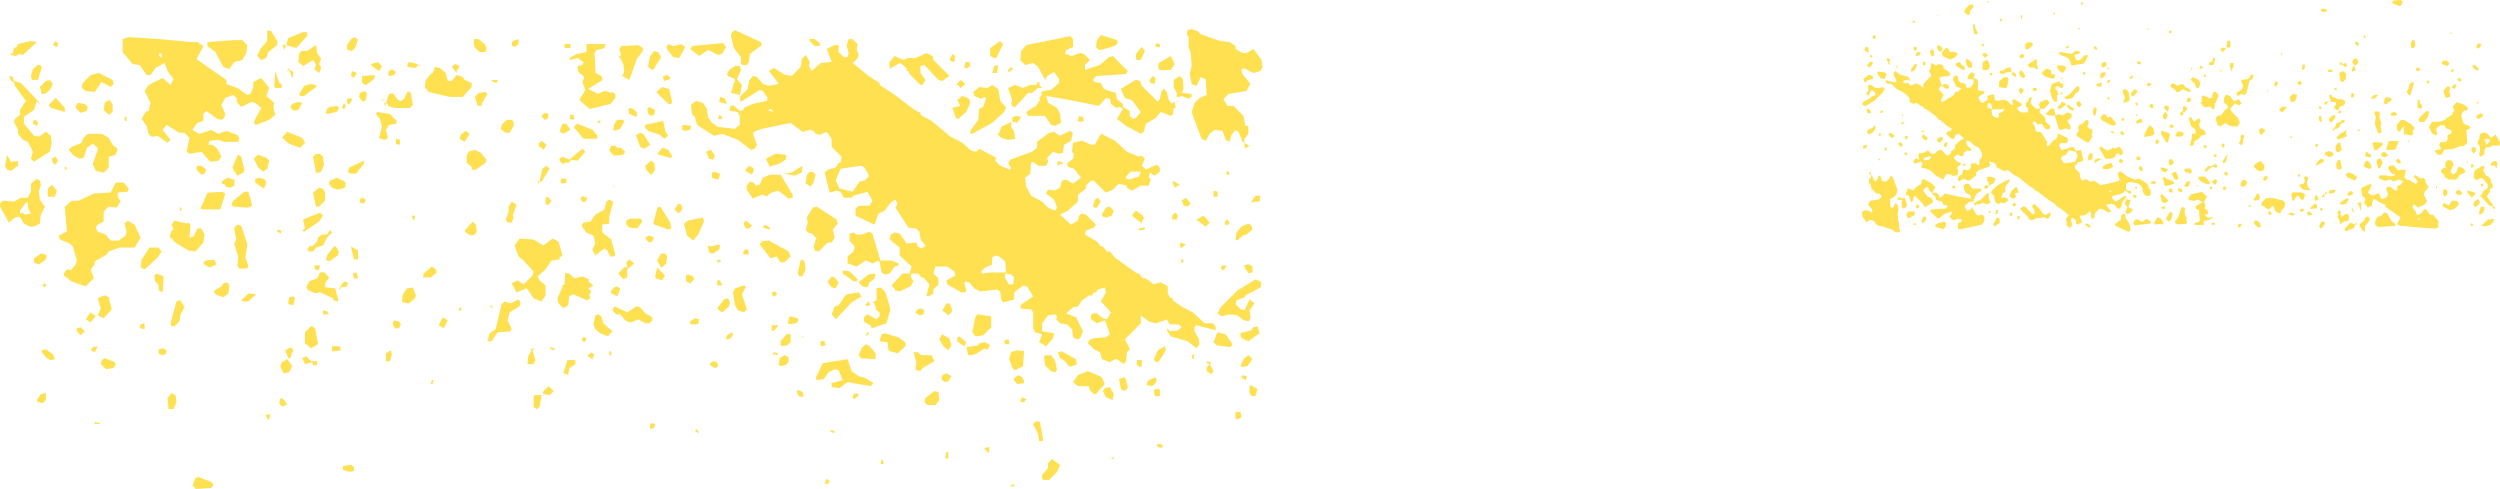 <svg xmlns="http://www.w3.org/2000/svg" viewBox="0 0 787.85 154.05"><defs><style>.cls-1{fill:#fee050;}</style></defs><title>box-decor-2-1</title><g id="Layer_2" data-name="Layer 2"><g id="Layer_1-2" data-name="Layer 1"><path class="cls-1" d="M589.63,54.32v.79l.32.16.63,1.59.48.32.63-.79.32-1.11.63.32.48,1.43,1.27.16.79-.64.64-1.11.64.32,1.43,3.81L598,60l-.48,1.43-.79.79-1.11.48.16,2.54.79.32.63-1.43.79.32.32,1.59L598,67.35l.16,2.22.32.64V72l.32.48-.16.64-.64.16-1-.32-.48-.48-1.75-.64-1.43-.48L592,71.16l-1-.64V70l-1.11-.64h-.64L588.2,70l-1.27-1.75-.16-1.11.32-.64,1.11-.32,1.59.79.32-.32-.16-.64-1.27-1.59.64-1.11,2.86-.48.79-.79L592.33,61h-1l-1.59-1.59-.32-1.59H589V56.55l.64-.79v-.64l-.79-.48.48-.32ZM593.91,28l-.48,1-2.7,2.7-2.86,1.75-1-.48.16-.79,2.38-1.27.16-.32L590.9,30l.16-.64-.79-.79-.64-.16-.79,1.75-.79-.64.79-1.11-.16-1.27.32-.48.79.16,1,.79,1.27.16,1.27-.32.48.32Zm-5.56,17.63.16.16-.64,1h-.79l.16-1H588Zm1.91-20.81-1.75.48-.32.48-.64.16-.32-1.11L589,23.51l1.11.48.16.32Zm-1.59-8.26-1.11-.64.32-1.11h.64l.32.48v1Zm1.59,3-.48,1.11-.79.64-.64-.64.79-1.11.79-.16Zm-.64,16-.64.16-.64-.32v-1l.64-.16.64,1Zm1.11,4,.32.16-.16,1.11-.79,1-1.11.48-.48-.32-.16-.64,1-.79.64-.16Zm-1.27-22.24.63.32-.16.48-.64-.16v-.32Zm1.59-6.19v1.11h-.79l-.16-.79.48-.32Zm2.86,13.82-1.27-.32L591.53,23l.32-.48,2.22.32.48.48-.48,1.27ZM592.8,42.09l-.16.64-.32.16-.32-.48.32-.48.16.16ZM592,50h.48v.64l-.48-.32Zm1.11-15.25.32.48-.32.32h-.64l.32-.64Zm1.43,11.75v1l-.64-.16v-.79Zm15.72-25.89.79-.48,1.27.48.32,1.11,1,.48,1,1-.16.48-.64.32-2.07.16-.64.48.79,2.22,1.27-.48,1,.64v.64l-.32.32h-.64l-1-.79-.64-.16-.64,1.11,1.59,1.75-.79,1.43.16.79,1.11-.32.32-.48h.32l.32-.48h.48l1.11-.79.64-1,.79-.16,1.11-1-1.59-.64-1.11-2.22.48-1.11.48-.16.64.32.16,1.27.79.79,1.11.16.63.64-.16.48.32.32,1.11-.16,1-1.27V25.1L620,24.78l.16-.79,1.11-1.27,1.11.64-.48,1.27,1.11.32.32.64v2.54l.32.48,1.75.16-.16.64-1.91,1.27,1,1.59.64.16,1.43-1.11V30.18l1.75-.48.32.48.16,1.27.48.32,2.7-.32,1,.48.79,1,.64.16.16-.32-.32-1.11.16-.32h.64L637,32.56l.16.64-1.43.79.16.64,1.11.79h1.91l.32-1.11-.79-.79v-1l.79-.79v-.64l.79-.48.32.16-.48,1.75,1,1.11h.32l.48.64h1.11l.16-.48-.48-.79.48-.79,1.75-.79.64.16.64.79-1.75,1.91H643l-.32,1.11,1.91,1.75v1.27l1.59,1.27-.16.79-.63.32-.79-.16-1.11-1.59-1.59.16-.16-.64-.64-.32-.64.48.79,1,.16,1.27.48.48,1.27.16,2.07,3.18-.32.64.32.64.64-.32L647,44.32l1-.48.63-1.75,3,1.43v1.11l-.48.48h-1.75l-.48.79.79,1.43,2.22-.64.32-.32h1.27l.48,1,.64.16,1.11-.32.79,3.18-.48.48-1.27.32-.48.79H654l-.16,1,1.59,1.59v1.27l.79,1.11,1.11-.48.64.16.32.48.64.16,1.11-.32,1.91,1.43,4.61-1,1.27-.48.16-.32-.64-1.75.32-.64.64-.16,2.06,1.59,2.54,1,1.27-.32,2.7,1.75.32,1.27.48.48.16,1.43-.79.64-1.11-.32-.64-1-.16-1.27-.48-.79-1.11-.79-2.7-.32L670,58V59.4l.32.64,1.27.16v.64l-.48.32-1.11-1-.64.16v.32l-1.43.64-2.22.48-.16.48.79,1.11.48.16,3-1.91.16.79-1.27,1.27L668.57,65l-.64.79-.64-.16-1-1.11-1-.32-1.59.32,1.59,2.06-.79.48-1.75-1.11-1.11-.16-1.43,1.43-.16,1.27-.64.64L658.88,68l.16-.64-.48-.79-1.43,1.27-1.75.16.79,2.06-1.27.64h-.64V69.57l-.79-.79h-.64l-.16.64.32,1.27-.32,1H652l-.79-.79.16-1-.32-.64.16-.64.79-.79-2.54-2.06-1.75-1.11v-.32l-2.22-1.43-3.34-2.54-1-.48v-.32l-1.75-1-3-2.54-1.91-1-1.43-1.27-.79-.16-.48.48-2.7-1.43.16-.48-.79-.79L627,50.83l-.16.32.48.64-.32.64-3.49,1.27-.79.64v1l-1.91,1.43-.79.16-1-.64-1.59.79-.48-.32.32-1.27,1.11-.64.16-1.27.64-.16,1,.32,1-1-.16-.64.32-.64h1.27l.79.64.32-.16.16-1.75.79-.64-.16-1.43-.79-1.43-1.75-1-1-1-1.11-.48-.32.48.48,1.27,1.27,1-.32.64-1.11-.16L619,48l-.32,1.11-.64.16-1.11-.64-1.27,1L616.79,51l1,.32.16.48-1,.79-.16.64.32.48-.16,1.43-1.43.32-1.43-.64h-.64l-1,1.75-2.22-1.11-1.91-1.75-1.91-.79-.48.16-.48-.48.48-1.11-.64-.64-1.75.79-.48-.48v-.64l.79-.64.79.48.16-.64-.32-.48.32-1h1.27l1.43-.79.79.48v.32l1.27.32,1-1,1.11-.48,1.91,1.91h.48l.79-.79v-.48l1.27-1V45.74l1.59-1.43,1.27-.64-1.75-1.59-1.11.64-.16.79-.48.32-.63-.16-1.59-1.59.32-.48,1.27-.48.16-.64-1.91-1.11-.64-.79h-.32l-.64-.79h-.48l-.79-1-1.27-1-2.22-1.59h-.32l-.64-.79h-.48l-1.27-1-1.11.32-1.11-.64V31.13l-.32-.64-.48-.16V30l-1.59-1.11-1.59-.79L596,26.37h-1.27l-.48-.48v-.64l3,.79.32-.32V25.1L596.93,24l-.16-1,.48-.64,1.43,1.11,2.7.79.64,1-.16.32-.32-.48-1.27.16-.64.48.48.48h1.43L602,27l1.75-.64,1.11.32,1.27,1V26.37l2.54-2.54-.79-1.59.48-.48.16-1.43.32-.48,1.11.79ZM595,19.85h.16l-.63-1.11.16-.16.16-.32.79.48v.64l-.48.48.48.16v.32l-.63-.16Zm2.22,23-1.11.64-1-1.11.64-.64,1.27,1Zm.48-22.24.32.16-.16.64-.32-.16.16-.32Zm2.7,41.77v.64l.48,1v1.11l-1,.64-.48-.48-.16-1.59.32-.64L598,62.9v-.48l.48-.32,1.11.48.32-.16Zm-.79-16.52-.64.48-.79-1,.48-.48.63.16.16.48Zm.16-6.67-.79-.32.79-.64.16.64Zm-.32-3.18h.32l-.16.64-.32-.32Zm1.59,13-1.11-.64.79-.48.32.79Zm-1,12.55h.48l-.32.16ZM601.22,43l-.16.64-.48.32-.32-.48.16-.64h.64Zm.16,16.36L603,60l.79-1,1.59-1,.32-1.27.48-.32,2.38,1.27L610,58.93l-1,1.59.48.32.64-.16.79.64.16.79.64.16L612.82,61l4.76,1,3.65.64-.32-1.11-1.43-.79-.48-1-.16-1.43,1-.48.64.16,1,1.43h2.7l.32.64-1.59,1-.64,1,.16.32-.48.48.16.32-.32.32-1.27.16-1.27,1.11v.64l.79,1.11,1.11-.64.32-.64,1.11,2.06.79.64,1.27-.32.79.79-.16,1.43-.79,1-4.77,1-2.22.48-.48-.48V70.36l1.11-.48.16-.64-1.11-.32-1.27.48-.64-.16-1-1,.79-.79v-.79l-2.38.79-1.43,1.27-.64.16-2.38-2.38.32-.48,4.77-.32.48-.64-.32-.32-1-.16-.48-1-1.91-.64-.16-1-1-.79v-.48l-1.11-.64V59.4l-.48-.48-.48.16-.79,1,1.43,1.91,1.11.32.64,1.43-2.38,1.43L606.3,65l-.32-.79-2.54-2.54-.32.32-.32,1.43-.32.32-.48-.48-.32-1.27-.48-.64-.48.32-.16-1,.32-.16.16-1Zm-.79,2.22h0Zm2.86,5.56-.16.64-1.91,1.11-.64-1.27.64-1h1.91V67Zm.48-46.86.16.32-.64,1.43-1.11.64-.16-.64,1-1.59.48-.32ZM602.81,6.51l.64.16.16.48H603l-.32-.32Zm1.11,9.37h-.79V14.77h.79l.16.79Zm0,54.64-.32.48-.48-.16v-.48h.48Zm1-53.21-1.11.48-.16-.64.64-.79,1,.16-.16.64Zm-.16,47.81-.48.64-.48-.32.16-1,.64.16.16.32Zm1.75-23.67-1,.16V41.3l1-.16Zm.48,27v.79l-1,1.11-.48-.64.64-1.43h.64Zm-1-26.21,1.59,1.27-.64.79-1.11-.79-.16-.48.32-.48Zm.16-22.87.64.32v.79H606v-1Zm1.43,30-1.11.32-.32.79h1.59l.79-.79V49.4l-.64-.16Zm.79-33.51.48-.32.48.32.32,1.59-1,.32-.48-1.59Zm4.45,54,.48.48-.16,1.11-.64.79L610,71.48,609.8,71l.48-.48,2.22-.64ZM610.43,4.77h.48l-.48.32Zm.16,9.37,1.11.48.48,1-.32.48-.79.16-.64-1.11.16-.64Zm1.75,29.54-.64,1.11-.64.16-.64-.64.32-.79.79-.32.64.16Zm1.27-28.59.64.64.16.64h1.75l.79.64-.79,1.11-1.59.64-2.22-1-.48-1.11,1.43-1.59ZM613.77,45l-.32,1.11-.48.32-.48-.64.64-1h.32Zm2.38,13.66-.16.79-.63-.16-.16-.64.64-.16Zm1.43-39.07.79,1,.64.32.32,1-.64.16-2.22-1.27-.16-.79.79-.32Zm1.91,31.93-.16.79-1-.32.79-.32Zm2.38-49.72v.48l-1,1.11v.79l-.64.64-1.27-1,.48-1.11,1.27-1.27h1Zm-.48,19.54h-1l-.64-.79-.32-1.59.32-.32.64.16,1,1,.16,1.43Zm.32-13.66h.64l.16,1.11.79,1.59-.48.48-.64-.16-.48-2.7Zm4.77,53.21.32.48-.16.64.63,1.91-1.11.48-1.27-.48-1.11.48h-1l-.32.48-.32-.16.16-.32-.48-.48h.64l1-.79h.64l2.06-2.22ZM625.36,14l-.32.64-.64-.32.32-.48H625Zm-.64,2.86,1.11-.16.64.79-.79.64-.64-.32-.32-.64Zm1.75,2.22.64,1.59-.32,1.11-1,.32-1.11-.16.16-2.38,1.27-.64Zm.16,39.55v.48l-.48.32-1-.16.64-1,.64.16ZM629,56.55l-.32.16-.32,1-1.59.79v-.79l-.48-.79-.16-1.11,1.11-.16,1.11.32ZM626.48.32l.48.16-.64.32V.48Zm0,32.24-.16,1.11.48.48,1,.16v-.79l-.63-1Zm1,34-.64.64-.32-.32.64-.48ZM627.11,23h.63l.16.48-.32.32-.48-.16ZM630,34.47h-2.38l.16,1.75,1,.79.64.16.48-.32V35.74l1.11-.48.64-.64-.16-.32Zm3.34,22.08V57L632,58.77l-.16,1.75-.64.32-.48,1.43.32.16.48-.32,1.11.48.16.64-1,.79-1.27-.16-.79.48-1-.64-.32-1.91-1-1.11.32-.64,1.91-1.75L633,56.55Zm-3.81,12.07.64.32v1.27l-1.59,1.11-.48-.48,1.11-2.22ZM629,66.23h.79l-.32,1.11-.64.16.16-1Zm4-41.3-.48,2.38-.32.48L630,27.48V25.73l1.27-1.27,1.27-.16.32.48Zm.64-3.65.32,1.27-1.91.32-.16.32-1,.16-.79-.48.48-.79.32.32,1.59-1,.79-.16ZM630.45,5.72l.64.79-.79.16V5.88Zm5.08,53.21.64,1.75-1.27.32.48,1-.79.64-1.11-.48-.16-.64.64-1.43,1.27-1.11ZM634.26,67l-.16,1h-.64l-.16-.64.48-.32Zm1.11-42.89-.32.16-1.11-1,.32-.64,1.11.79Zm-.64,41-.64-.64.79-.64.32.48h.32l-.48.64Zm1.91,3.18-.48,1-.48-.32.16-1,.48.16Zm-.32-40.19.48-.48,1,.79-.64,1.11h-.48l-.48-1.11Zm1.59-10.64-.16.64-.64.32-.79-.48.48-.79.48-.16.48.32Zm-.16,7.15L636.64,24l-.32-1.11.48-.79.79.64.64,1.11-.32.64Zm6.83,43.2,1.59-1V68l-.79,1-1.43-.64-.64.32H642l-1.75.79-1-.48-.16-.64-2.54-2.54,1.11-.79.63.16,2.22,2.38.64-.16V66.23l-.79-1.11.48-.79h.32L643,66.08l.16.48h.32V67l.79.64ZM637,4.77l.32.16-.16,1h-.32v-1Zm3.65,9.05-.16.64L639,15.57l-.64-.16-.16-1.27.63-.79h1.27ZM642,19.06l-.16,1.11.48,1.59h-.64l-.64-.48H639.5l-.48-1,1.91-1.11.32-.48.64.16Zm0,9.05-.32.48-.64.16-.48-.32.16-.64.63-.16.48.32Zm4.29-6,.16,1.27,1.27.16-.32,1.11-.48.16-2.22-.64-1.11-.79v-.64l1.27-1.11,1.11.32Zm1.59,14.3,1-.48,1.11.48,1.43-1,1.43.48V37l-1,.79-.16.79.79,1v1.11l-.64.16-.48-.32h-.79l-1.27.48-.48-.32-1.27-4.29h-1.75l-1.11-.48v-.32l.64-.16.79-1.11.79-.16.48.32.32,1.59Zm2.38-9.53-.16.64-.48.32L648.24,27l-.48.48v.64l.48.32.32,1.11.32.16-.64.32v1.91l-.64.16-.79-.79-.79-2.7.64-2.22,2.38-.79.16.48,1,.48ZM647.12,4h.48l-.16.79-.32-.48Zm4,17.31-.48,1.11L650,23l-.64-.32-1-1.11v-1l2.38.16.16.32Zm0,11.59-1.59,1.27-1.11.16.16-.79.79-.64.32-.79.79.16Zm4.29-16.68v.64l-1.75.48.64,1.59.64.16,1-.48.79-1.11,1.11-.16.16.32L656.81,20l-4,.64-.64-1.91-1.11-.79L650,17.63l-1.27-.79.48-.48,3.65.64,1.27-1Zm-5.56,12.87.16.32-.48.48-.32-.64h.32Zm.16-4.61-.32.48h-.32l.32-.48ZM649.51,50l.64,1.11.48.32L654,51l.79-1.91-.64-1.27L652,47.33l-1.11,1.59-.79.16-.64.64ZM653,31l-1.91.32-.48-.64,1.59-1,2.54-2.7.64.79-.48,1.27-.64.16-1,1.43Zm-1-16.52-.16.64-.64.16-.16-.32.64-.64Zm1.59,20.33-1.11-.16-1.27-1.27.16-.32h.48l1.75,1.27ZM656,33l-.64.79-.48-.16-.64-.79.48-1,.64.16.48.64Zm1.75,6.83.79.79.63.16.32.48-.32,1.11.16.79-1,1.59-.64.16-3.18-2.06-.16-.64.79-1L654.91,40l.48-.79H656l1.43-1.43.64.16.16.64-.32,1.11Zm-2.86-31,.64.16v.32l-.64-.16ZM656.5.79l-.32.79-.48-.32.16-.48Zm.64,21.92v.79h-.64l-.16-.64.48-.16Zm1.75,48.92h-.79l-1-.79.16-.32h.79l.79.79Zm.64-23-.16,1.27-.32.48-.64.16-.48-.48.32-1.27.48-.64.48.32Zm.64-12.07-.48-.32-.16-1.27.48-1.11h.48l.32.48-.48,2.07ZM660,14.61l.64.16.32.79-.32.16-.64-.32-.16-.64Zm-.16,9.53h.48l-.48.16Zm3.34,26-1.43.16L660,51.46l.16-1.11,1.11-.48,1.59.32Zm-.79-23.83-.32,1.11-1.27-.32-.16-.32.32-.48,1.11-.16ZM664,47.49l1.27-.48.48-.48.63.32,1.59-.64,1,1.43v.64l-.48.64-.64-.16-.32-.48-.64.16-.48,1.11-1.11.48h-1.75l-1.91-3.18v-.48l.64-.16,1.43,1.11Zm-.48-24.62v.64l-1,1.11h-.64V23.35l.48-.48.79-.16Zm0,13.18.64,1,1-.32,1.75,2.22-.32.48-1.11.16-3.18-1.75L661.9,37l1-1Zm.32-16.36-.16,1.11-.79.48-.63-.32v-.79l.48-.48.79-.16Zm-1.27,33.36.16-.64,1-.64,1.59-.48.63,1.27-1.59.79-1.43-.16Zm2.38-27.8V26H663.8l.79-1Zm-1-4,.79.16-.16.32L664,21.6Zm.79,9.37.16.64-.64.16-.16-.48.32-.32Zm.63,29.54-.63-.16v.32l.63.16Zm-.16-18.9,1.11.32-.32.48-.79-.48Zm4.61,26.37v1.11l1.11,1.43.48,1.91-.16.64-.48.32-4.13-1.91-.16-.48,1.91-1.43.16-1.27.32-.48h.64Zm-2.06-16.84.32-.79,1.11.64-.64.79-.64-.32Zm1.59-8.42-.32.32-1-.79.48-.48H669l.32.64Zm.16-4.76-.32.48h-.48l-.16-.79h.79Zm-.48-5.4.64-1.27-.79-2.38.48-.48,1,.32.48.79.32,2.06-.32.64-1.43.48ZM670.79,65v.32l1.11.48.16.32-.32.64-1,.64H670l-.16-.64.63-1.43-.79-1,.32-1.59,1.43.32-.48,1.59Zm1.43-41.14-.16.64-.79.48-.16-.32.32-.64.48-.16Zm1.43,4.92-1.11,1.43-.64.16-.32-.64.16-.64,1.11-1,.48.32Zm-1.43,32.56,1.11.32-.16.79-.64-.16-.32-.48Zm2.86,8.58,1.43-1L677.94,70l-.32.48L672.7,71l-.48-.64.64-1.11.63-.16ZM673.65,32.4v.79h-.48l-.32-.79Zm-.79,26.53h.63l-.16.64-.48-.32Zm.79-22.55-.48.16-.16-.32.64-.16Zm1.43,2.38-.48-.16-1.11.32-.32-.16.16-.64,1-.64.64.16.16.79Zm-1.59,10.48,1,.32v.79l-.48.16-.79-.32.16-.79ZM674.76,20l-.48.32-.64-.16-.16-.64.48-.32.79.48Zm.64,33.67-.79.32-.64-1,.32-.64.64.16.32.79Zm3.34-11.28-.48.32-2.38.48-.16-.64,1-2.07.79-1,1,.79.48,1.75ZM676.67,8.89l.48.32-.16.32-.48-.48Zm1.27,17.47v.32l-.79.48-.64-.16.16-.79h1.11Zm.32,7.78-.79-.32-.16-.48.64-.64.63.32v1Zm1,23V58l-1.43-.16.16-.64,1-.16Zm2.54,13.18-.32.48-.79-.32-1.27.32-.64-.48,1-1.75,1,.16,1,1.27Zm-1.27-25.89-.64,1-.48-.16-.16-.64.32-.64H680l.16.32Zm2.7,8.89-.79,1-1-.32-.64-1.11.48-.16,1.59.48ZM681,61.31h.48l1.91,1.91-1,.79-1.11-.32-.48-2.06Zm2.86-18.9-.64,2.38-.48.16-1.59-2.54-.16-1,.48-.16,2.22.79Zm-1.59,23.35-.64.16-.48-.32v-.32l1-.32.16.48ZM685.09,58l-2.86.64L681.91,57l-.48-.79.63-.48.64.64,1.91.64.48.48Zm-2.54-22.71.63,1.11-.63,1.11h-.64l-.32-.48.16-1.11.48-.48Zm1-1.43-.32,1.43L681.91,34l.48-.79,1,.32Zm1.11,33.51-.32,1.59-.64.79-.63-.16-.48-.79,1.27-2.06.64.32ZM684,10.48l-.48-.16.16-.64.64-.16v.79ZM684.13,50l.79.79.16.64-1,.79-.48-.32-.16-1.11.32-.48Zm.32,10.8-1-.48.16-.79.48-.16.48.32.16.79ZM685.09,40l-.64.32-.79-.32.32-.64.48-.16.48.48Zm2.54-13.5.63.32.79,1h.63l.64.64-.32.64-2.06-1-1.43,1-.64-.16-.79-1L684,27.32v-.48l.48-.48h.64l1.11.64,1.11-.48Zm-1.11,29.86-.64.32-.48-.16-1.11-1.75,1-.64.64.32.64,1.75Zm2.86,12.39-.48.32.32,1-.32.48-2.7.16-.79-.48.16-.64.79-1,1.27-3.49,1.11.64-.32.64.16,1.27.48,1ZM687.47,43h-1.75l-.16-.48.79-1.11,1.27.16.48.48v.64Zm.16,17.63-.64-.16-.64-.64.16-.64,1.11.48.16.64Zm.32-25.41.16.79-.48.48-.79-.64,1.11-1V33.67l.64-.32.79,1-1,1ZM690.8,54l-.32.64h-.64l-.32-.32h-.64l-.64-.64.32-.48,1.43-.16.64.64Zm-.63,3.18-.16,1-.48.64h-1l-.16-.32.64-1.11.79-.32Zm-.64-24.94-.48-.32.48-1.27,1,.48v.48l-.48.48ZM690,37h.64l.48,1,.48.32L693,37.17l.48,1-.48,1,.32,1.27,1.11.48.79,1.11-.32.48-1.11.16L693,43.68l-1.43.79-.32,1.27-.48.32-.63-.32.63-2.38V42.25l1.11-.16V40.82l-1.43-1.11-.64-2.38Zm5.56,24.94-1,1.59.48,1.27-.32.79,1,.79.16,1-.79.16-.16.48,1,.64,1.27-.32v.32l-1.11.64-1.59.32v1.27h-3l.16-.64,1.27-.32.32-.48L693,66.23l-1-.48-.16-.64,2.22-1.43-1.43-.79-1.27.48-1-.32-.16.16-.48-.32v-.64l.79-1,3.34-.79,1.43,1.27ZM690,48l.16.32H690Zm1-23.67,1.27.48.79.64.32.79L693,27.64l-.48.16-.48-.32-.32-1.11-1.43-1.27.48-.48Zm-.48-3h.32v.64h-.32Zm1.75,37,.64.16-.64.32Zm4.13-.48-.48.32-2.38-1-.79-1v-.48h2.22l1.43,1.75ZM694.3,21.28l-.63.48-.48-.32.32-.79.64.48ZM698,32.56l-.16,1.91-.64-.16-.79-.79-1.27.32L694,33.36l.16-.32-.79-.64.79-.48-.48-.48L694,31l-.16-.64.48-.32,2.22,1,.64-.32.16-1.43.79-.48.79.79.16.79-.79,1.75v.32Zm-2.54,13.66-.32.48-.79-.32.32-.64h.48l.16.32Zm-.32-22.71v.64h-.64v-.48l.32-.16Zm3.65,29.07-.48.32-1.11-.48-2.06,1.75-.48-.48,1.27-1.43,1,.16.48-.48H698l.16-.32.64.64Zm-1.43-34.47.79.32-.64,2.06H696.2v-.64l1-.64.16-.79Zm-.79,40.66.64.16-.16.64h-.48l-.16-.48Zm2.22-1.91-.48,1.27h-.64l-.64-1,1.11-.64ZM697,70.21h1v.64h-1Zm1.59-21.44-.16.64h-.79v-.64l.64-.16ZM704,31.93l1.59-.64.79,1.43-1,.48-1-.64L703,34l-.16.64,1.59,1.75.79.64.64,1.75-.79,1.11-2.22-.16-1.59-1-1.43,1.11-1-.48-.63-2.22.48-.32v-.32l1.27-.16,1-1.43,1.27-1.11-.32-.64-1-.79V30.81l.64-1,1.27.48,1,1.43Zm-4.45-9.85.64.16v.32l-.64-.16Zm1.91-6.67-1,1-.79-.79.64-.64,1,.16ZM701,45.27v1.11l-.32.16L700,45.9l.48-.64Zm-.16,6.19-.48-.48,1.27-2.07h.32L701.45,51Zm.79,7.94-.48.48-.64-.16.16-.79.48-.16.32.32Zm.48-4.45-.48.48-.79-.64.48-.79.79.64Zm.64-40H701.6l.32-1.91.48-.32.48.32v1.59Zm-.79,34,.16-.32.16.48Zm1.43-26.68-.79.16.48-.32-.48-1.59.32-.64h1l-.16,1.43-.48.64Zm6.83,1.27-.32,1.27-1,.64-1,4-.48.48-1-.32-1.27.64-.32-.48.16-.64,1.59-1,.32-1.27-.63-1.27.16-.48,2.06-.16,1-1.43Zm-3.81,47.17-.16.64-1,.32v-.79l.64-.48.32.16ZM707,42.41l.32.48-.48,1.27V45l-.48.79-.79-.48.64-1.75-.16-.32.32-.79Zm1.11,14.93L708,58l-.79.79h-.79l-.32-.32v-.64l.64-1.11h.64l.64.48Zm1.43,7.78h-1l.16-.48.64.16Zm.32-36.06-.32.16-.16-.48ZM711.13,61h.64l.48,1.43-.64.64-1.11.16-.32-.32,1-1.59Zm1-10.17h.64v.48l.79.64v1.11l-.32.64-1,.32-1-.48-1-1.11.16-.48Zm.16,20.81h-.64l-1-.79-.32-.64.16-.64h1l.79.79.16,1Zm1.59-30.5-1.27,1.43-.48-.48L711.93,41l.32-.48.64-.16.79.48Zm5.08,25.1-.32,1-.79-.16-1-.79L716.54,65h-.64l-.79,1-1-.32-.32-.48-1.11-.48V64l1.43-1.59h2.06l3.34.79.63.79L720,65.12l-.79,1Zm-4.29-10.48-.16.64-.79.64-.63-.48.79-1.27.64.32Zm-.16-27.48.32.16-.16.48-.32-.16.16-.32Zm.64,38,.79,1-.48.48-.79-.32.48-.79ZM718,26l-.64,1.27-.79-.48.63-1.27.48.32Zm2.54,7.62-.16.64-1.27,1.11-.64-.48-.16-.48,1-.79Zm-1.59-17h.32l-.16.64h-.32l.16-.32ZM721,67.35l.16-.16-.16.48Zm2.06,0-.32.64-1.43-.32v-.32l.48-.32,1,.16Zm.79-37.49L723.68,31l-.64,1-1,.16-.48-1.27.16-.48,1-.79.79.16Zm-2.06,13h.32l.16.64h-.48Zm3.49,20.17-.79-1.11-.48-.16-.48.32-.64,1.27-.48-.32-.32-1.91.48-.48H725l1.11.32v.32l.32.16-.48,1.43Zm0-36.53-.16.32-.79-.16-.32-.48.32-.64H725l.32.64Zm-1,28.27.48.16v.79l-.63-.16V55Zm3.18,1.11L727,57.66l.32,1.27.64.79-.16.32-2.06-.32-1.11-1.11.16-.48,1.11-.16.48-.79-.32-1.27.48-.32.64.16Zm-1.43,10-.16.64-.48.32-.64-.48.32-.48.64-.16Zm.32-45.59V21.6l-.79.48-.16-.64.32-1.11Zm.16,40.5.16.79v-.16h-.32Zm.48,1.43-.32-.64.32.32Zm1.75,5.4-1.11.32-.64-.64.48-.79,1.11.79Zm-.64-1.91.16-.48,1.27-1,.64.32v1.11l-1.91.16Zm1.59-4,.32-.16.64.79-.16.64-.79.32-.32-.48.16-1Zm.79-15.72-.32.32-.64-.32.32-.64.64.16Zm1.91,4.45-.16.64-2.38,1.11v-.48l1.27-1.59h1Zm-1-16-.48-.16-.16-.79h.63l.16.79Zm0,2.06.48,2.07L730.83,38V36.53ZM732.58,70v.64l-.64,1-.63.32-.48-.48.48-1.27.48-.48.63.16Zm-1.11-4.61.48.32-.16.79-.79-.32.32-.48Zm1.75-61.79-1.27.16-.48-.32V2.86l.64-.16,1.11.32Zm-1,57.5.32.32v.64l-.64.16-.16-.32.32-.48Zm1.43-29.38.16.16L733.05,33l-.64-.16.16-.64,1-.16Zm-1,16.84.16-.64,1.11-.32,1,.32.48.64-.16.48-1.11.48-1.27-.64Zm.32,11.91.32.16-.32.79-.32-.48.16-.32ZM735,21.92v.79h-1.27l-.16-.64,1.11-.16Zm1,14.45-.16.79-1.11,1.43h-.32l-.48-.79.16-.64,1.43-1,.16.16Zm0,23.51-.16.64-.48.32L734,61l-.16-.48.32-.48,1.43-.32Zm-1.91-30,.79.16v.32l2.06,1,.79-.16,1.11.48.32.48-.48,1-1.27.48-.48,1h-.63l-.79-.79.64-1v-.64l-1.59-.16L734,30.18Zm4.92,8.26-.48.64-.32-.16-.79.79-.16.64-.64.48h-.79l-.48.79-.32-.48.79-.79.64-1.27,1.11-.32.48-.64h.64ZM736.39,27.8v.64l-.64-.16-.32-.48ZM737.5,45l.48,2.22L737,48l-.64-.16-.32-.64V45.9l1-1Zm0,5.4.48,2.54-.48.48h-.64l-.48-.48-.16-1.27.48-1.11.48-.16Zm2.22-9.21-.48.32.32,1.43L736.87,44l-.48-.48.64-1L739.41,41ZM737,66.23l.79.64-.32.64.48.79,1.59-1,.79.64-.16,1.27-.32.48h-1l-1.43,1-.16-1.27-.64-1,.32-.79-.32-.64.16-.48Zm0-31.45.64.16.16.64h-1l.16-.48Zm1.11-8.89-.48-.32L737.18,23l1.11-.64,1,.79v1.75l-1,1Zm-.79-6.19H738l.16.48,1.11-.32.48,1-.64.32-.79-.79h-1Zm2.86,43.2-.79,1.27-1,.32-1-.16V64l1.91-1.43H740Zm-.64,9.85h-.64v-.64l1.75-1.91,1.59.48-.32,1.11Zm2.54-15.88-2.38-1-.48-.79.79-.79,1.75.64,1.11,1-.64.79Zm-.48,4-.32.48-1,.32-.64-.16.64-1.11.64-.16.48.32Zm.32-31.29-.16,1-.64.16-.32-.32.32-1.11.64.16Zm0-8.74.48,1.27-1,.48-.32-.48.48-1.27Zm-.63,44.63.48,1.27h-.16l-.48-.32v-.64Zm1.43-47,.48,1.11-.32.64-.79.48-.79-1.11.48-1,.63-.16Zm-1,48.29.32-.32-.16.64Zm1.27-53.53.32.48-.16.64-.32.16-.79-1,.48-.32Zm-.32,57.5h-.48l.32-.79.32,1ZM744.17,64,744,66.55l-.64-1.91-.48-.32.16-.48h1ZM743.7,41.3l-.64-.16v-.48l.64.32Zm3.18,27.64L746.4,70l-1.11,1.27v1.75l-.64-.16-1-1.59v-.64l1.43-1.11.32-1,.79-.32Zm8.89-15.25,1.91-.32.48.32-.48,2.22.79.79h.79L761.33,58l.64-.79-1.27-1.59.48-.48,1.59,1.11,1-.16.48.48.32,1.27.79,1.11L764.66,60l-.48.16-.32,1.27,1,1.91-.63,1L762,65.44l-1.27-1.11-.48,1,1,1.27.48,1.27,1.43-.79.79-1.11h.64l1.11,1.59,1.11.16,1.59,1.91v2.07l-1,.32-4.92-.32-5.08-.48h-1l-1-.64,1.11-2.06-2.7-1.91-2.07-1.43v-.64L750,63.85l-1.59-1.11-.48.16L747.51,64v.79l-1.27.64L745,63.85l.48-1.27-1.27-1.11.16-.64L744,59.56l1-.79L747,58l.32.16v.48l-1.11,2.06,1,.79.64.16,1.59-.79.64.64.16.79.48.48,1.27-.48.63-1.11L752,59.72l.16-.64.48-.32.64.16L755,60.2l.48-.48V58.61l1-.32.79-1.11-1.11-.64-1.91.64-1.11-.64L751.8,57,750,56.39l-.32-.48.16-.64h2.22l1,.32,1.43-.16.16-.64H754l-.79-.64-.64-1.27.48-.64,1.27-.16,1.27,1.43ZM745.13,11l.48.79-.79.16.16-.79Zm2.22,41.77-.64.48-1.27-.48-.48-.48.32-1.27.64-.48.79.64.64,1.27Zm-.16-3.34-.64.16-1-.32-.16-.48.32-1,1.43,1ZM749.41,30l-1.11,1.11L747,31l1.27-1.11h.79ZM751,45.27l-.32.64-1.75,1.43h-.64l-.64-2.22.64-.32,2.38.16Zm-.48-3.65-.48.48-.64-.16-1-3,.32-2.06-.48-1.27.16-.48h1.27l.32.48-.16,1.27.64,2.22-.32.64.32,1.59Zm4.29,28.91v.64l-4.29.32h-1.27l-.79-.79.16-1.27.64-1.11,1.27-.32.79-1.11,1,.32,1.27,2.38Zm-4.92-17.31-.48-.32-.48-2.07.16-.48,1-.48.79,1.27L750,53.05Zm2.7-4.29-1,.64-1.11-.32v-1l.64-.32.79.16v.32l.48.16Zm1.11-17.31-1.11.64-.32.48-.64.16-.32-.48.16-1.27.79-.64,1.27.48.16.32Zm2.22,13-1.11,2.54-2.38.16L752,47l.79-2.54h2.86Zm-.48-8.58-.32.32-1.43.16-.32-.79,1.11-.48.79.48ZM757.2.48l-.48,1.27-.48.16-2.06-.79-.32-.48.32-.48L756.72,0l.16.32Zm-.63,50.67-.16.32h-.64l-.79-.64.32-.64.48-.16.79.79Zm3.65-9.85.32.79-.48.64-1.91-.48-.32.16-.32-.32.16-2.07-.63.16-.64,1.27h-.64l-.48-1,.16-1.27,1.27-1.43,1.11.16,2.06,1.27,1,1-.32,1ZM759.1,30l-.64-1.11.64-1.11.16-1.11.79-.79h.48l.16.48-1,3.49-.32.16Zm-.16,14.3h.32l-.16.64-.16-.32ZM761,12.71l.16,1.75-.64.79-.64-.32-.16-1.11.48-1.11Zm1.59,9.53-.64.16-.64-.32.16-.64.64-.16.48.32Zm0,9.37v.79l.64.79V34l-.32.32-1.11-.48.16-2.54Zm2.86,3.65-.16,1.27L764,38.44H762.6l-.48-.64.64-1,2.06-1.91Zm-3,34.15.16-.32-.48-.48v.64Zm3.18-43.68-.16.48-.64.16v-1l.64.16Zm12.07,8.58-.48.64-.64-.16-.79,1-.16.64.64,2.22.48.48,1.59.64.16.64-1.27.64.32,4-1.11,1H775.3L772.92,47l-2.7.16-.79,1.59h-1.27l-.79-1,.16-.48,1.59-.16v-.64l-.48-.79.64-1,1.27.16.79-.79V42.57l1-.48.32-.48-.32-.64L771,40.5l-.79-1H769l-1.11.79-.16.64.32,1.27-.48.48-1.11-.64-1-2.07,1-1.59h2.38l1.75-.64.32-.48,1.91-1.11v-.48l.64-.79-.48-1.43,1.27-1.27,2.22.79,1.27,1Zm-10,24.3H768v.64h-.32Zm4.61-4.29.79.64,1-.64.48-1.59.64-.16,1,.48.79,1-.48.48-1.59.64-.16.64-.79.79h-2.22l-1.11-.64-.64-1.11-.79-.64.32-1,1.11-.32V51.15l.79-.79,1.27.32.48,1.11L772.29,54Zm-2.86-34.47.32-.64,1.27-.16.79.79-.16.64-.48.32-1.59-.64ZM774.83,64l-.16.64-1.27,1.27-1.27.32-2.22-1.11-.16-.64.48-.48,1.43.79,1.11-1.59,1.43.16.48.32Zm-4.45-2.06-.48-.79V60l.64-.48.79.79-.16,1.11-.48.32Zm1.91-34.31-.48,1.11.48,1.59-1.11.48-.64-.32-.48-1.91,1.27-1.43ZM772,10.32h.79v.32l-.79-.16Zm1.43,11.75-.32.48-.79.16.48-1Zm.79,4.92-.79,1.11-.79-.64.79-1,.48.32Zm1.59,34-.32.48-1.11-.16-.48-.48.16-.64,1-.32.79.79Zm-.16-35.42-.64.16-.63-.64.63-.64.64.64Zm1.59,25.25h.32v.48l-.32-.16Zm2.7,10,.16.32L779,62.26l-1.43-1.59V60l2.22.64Zm-1-9.21.48.32.16.64-.63.32-.32-.64Zm-.16,18.74.64.32-.32.64-.48-.32v-.32Zm.79-21.92-.79-1,.32-1h1.11v1.27Zm1.59-26.37-.63.16-1.11-.79-.32-.79.64-.16.64.32.79,1Zm0,40.82L781.5,64l-1,1-.64.16-.48-.64.48-1,.79-.64Zm.32-1.75.48.64.48-1.43L784,59.25V58.13l-1.59-1.91-.79-.16-1.11.79-.79-.64L779.59,55l.32-1.27,2.54-1.59.48.48-.32,1.11.79,1.59.79.32.79,1v.64l.64,1.27-.16.48-.79.64v.79l-1,1.43,1.75,2.38.16.64.48.16.32.79-.64-.16-.16-.64-1.11-.32-2.86-3Zm-1.11-24,.16-.64,1.11-.79.79.32v.64l-1.11.79-.64-.16Zm1.59-23-.64,1-.79.16V14.14l.48-.48.79.16Zm-1.43,17.95.63.32-.48.32-.16-.16Zm4.29,11.28.64-.16,1-.79L787.85,45v.48l-.48.48-1.75-.16-1.11.64h-1.11l-.48,1V48.6l-1,.79-.48-.32-.16-.64.32-1.11-.16-1.27L780.7,45l.64-1.27.16-1.43,1-.48h.63l1,.48.48.79ZM781.5,67.51l-.32-.32.64-2.06h1l.16.64-.32,1.11-.79.64Zm1.11-8.89-.48.16-.32-.48.16-.48.63.32Zm3.65,10.64-.48.16-.16.79-.48.16-.16.48-2.06.48-1-.16,2.22-2.07.64.16.48-.32.64.16ZM784.36,44l-.48-.32-1,.16.48,1v.79h.32l1-1.27v-.48Zm2.7,7.31-.32,1.91-.63-1.11-1.11.16v-.79l1.11-.79.63.16.16.32Z"/><path class="cls-1" d="M392.2,46.57V45l-.63-.31-1.26-3.14-.94-.63-1.26,1.57-.63,2.2-1.26-.63-.94-2.83-2.51-.31-1.57,1.26-1.26,2.2-1.26-.63-2.83-7.54-.31-.94.94-2.83,1.57-1.57,2.2-.94-.31-5-1.57-.63-1.26,2.83-1.57-.63-.63-3.14.63-2.51-.31-4.4-.63-1.26V11.69l-.63-.94.31-1.26,1.26-.31,1.89.63.94.94L381.83,12l2.83.94,2.83.31,1.89,1.26v.94l2.2,1.26h1.26l2.2-1.26,2.51,3.46.31,2.2-.63,1.26L395,23l-3.14-1.57-.63.63.31,1.26,2.51,3.14-1.26,2.2-5.66.94-1.57,1.57,1.26,2.2h1.89l3.14,3.14.63,3.14h.94v2.51l-1.26,1.57V45l1.57.94-.94.63Zm-8.49,52.17.94-1.89L390,91.51l5.66-3.46,1.89.94-.31,1.57-4.71,2.51-.31.63-2.51.94-.31,1.26,1.57,1.57,1.26.31,1.57-3.46,1.57,1.26-1.57,2.2.31,2.51-.63.94-1.57-.31L390,99.37l-2.51-.31-2.51.63-.94-.63Zm11-34.88-.31-.31,1.26-1.89h1.57l-.31,1.89h-1.57ZM390.94,105l3.46-.94.63-.94,1.26-.31.63,2.2-3.46,2.51-2.2-.94-.31-.63Zm3.14,16.34,2.2,1.26-.63,2.2H394.4l-.63-.94V122Zm-3.14-6,.94-2.2,1.57-1.26,1.26,1.26-1.57,2.2-1.57.31Zm1.26-31.74,1.26-.31,1.26.63v1.89l-1.26.31-1.26-1.89ZM390,75.8l-.63-.31.31-2.2,1.57-1.89,2.2-.94.94.63.31,1.26-1.89,1.57-1.26.31Zm2.51,44-1.26-.63.31-.94,1.26.31v.63Zm-3.14,12.26v-2.2h1.57l.31,1.57-.94.63Zm-5.66-27.34,2.51.63,2.2,3.14-.63.94-4.4-.63-.94-.94.94-2.51Zm2.2-33.94.31-1.26.63-.31.63.94-.63.94-.31-.31Zm1.57-15.71h-.94V53.8l.94.63Zm-2.2,30.17-.63-.94.63-.63h1.26l-.63,1.26ZM382.46,62V60.09l1.26.31V62ZM351.35,113.2l-1.57.94-2.51-.94-.63-2.2-1.89-.94-1.89-1.89.31-.94,1.26-.63,4.09-.31,1.26-.94-1.57-4.4-2.51.94-1.89-1.26V99.37l.63-.63h1.26l1.89,1.57,1.26.31,1.26-2.2L346.95,95l1.57-2.83-.31-1.57-2.2.63-.63.94h-.63l-.63.94h-.94L341,94.66l-1.26,1.89-1.57.31-2.2,1.89,3.14,1.26,2.2,4.4-.94,2.2-.94.31-1.26-.63-.31-2.51-1.57-1.57-2.2-.31-1.26-1.26.31-.94-.63-.63-2.2.31-1.89,2.51v2.51l3.77.63-.31,1.57-2.2,2.51-2.2-1.26.94-2.51-2.2-.63-.63-1.26v-5l-.63-.94-3.46-.31.31-1.26,3.77-2.51-1.89-3.14-1.26-.31-2.83,2.2v2.2l-3.46.94-.63-.94-.31-2.51-.94-.63-5.34.63L307,90.88,305.46,89l-1.26-.31-.31.63.63,2.2-.31.63h-1.26l-4.4-2.51-.31-1.26,2.83-1.57-.31-1.26L298.55,84h-3.77l-.63,2.2,1.57,1.57v1.89l-1.57,1.57v1.26l-1.57.94-.63-.31.94-3.46L291,87.43h-.63l-.94-1.26h-2.2l-.31.94.94,1.57-.94,1.57-3.46,1.57-1.26-.31L281,89.94l3.46-3.77h2.2l.63-2.2-3.77-3.46V78l-3.14-2.51.31-1.57,1.26-.63,1.57.31,2.2,3.14,3.14-.31.31,1.26,1.26.63,1.26-.94-1.57-1.89L289.75,73l-.94-.94-2.51-.31-4.09-6.29.63-1.26-.63-1.26-1.26.63-2.2,2.83-1.89.94-1.26,3.46-6-2.83v-2.2l.94-.94H274l.94-1.57-1.57-2.83L269,61.66l-.63.63h-2.51l-.94-1.89-1.26-.31-2.2.63-1.57-6.29.94-.94,2.51-.63.94-1.57h.63l.31-1.89-3.14-3.14V43.75l-1.57-2.2-2.2.94-1.26-.31-.63-.94-1.26-.31-2.2.63-3.77-2.83L240.1,40.6l-2.51.94-.31.63,1.26,3.46-.63,1.26-1.26.31-4.09-3.14-5-1.89L225,42.8l-5.34-3.46L219,36.83l-.94-.94-.31-2.83,1.57-1.26,2.2.63,1.26,1.89.31,2.51.94,1.57,2.2,1.57,5.34.63,1.57-1.26V36.52l-.63-1.26L230,34.95V33.69l.94-.63,2.2,1.89,1.26-.31V34l2.83-1.26,4.4-.94.31-.94-1.57-2.2-.94-.31-6,3.77-.31-1.57L235.7,28l.31-2.51,1.26-1.57,1.26.31,1.89,2.2,1.89.63,3.14-.63-3.14-4.09,1.57-.94,3.46,2.2,2.2.31,2.83-2.83.31-2.51,1.26-1.26,1.26,2.2-.31,1.26.94,1.57,2.83-2.51,3.46-.31-1.57-4.09L263,14.2h1.26v2.2L265.87,18h1.26l.31-1.26-.63-2.51.63-1.89h1.26l1.57,1.57L270,15.78l.63,1.26-.31,1.26-1.57,1.57,5,4.09,3.46,2.2v.63l4.4,2.83,6.6,5,1.89.94v.63l3.46,1.89,6,5L303.26,45l2.83,2.51,1.57.31.94-.94,5.34,2.83-.31.94,1.57,1.57,3.14,1.26.31-.63-.94-1.26.63-1.26,6.91-2.51,1.57-1.26V44.69l3.77-2.83,1.57-.31,1.89,1.26,3.14-1.57.94.63-.63,2.51-2.2,1.26L335,48.15l-1.26.31-1.89-.63L330,49.72l.31,1.26-.63,1.26h-2.51L325.58,51l-.63.31-.31,3.46L323.06,56l.31,2.83,1.57,2.83,3.46,1.89,1.89,1.89,2.2.94.63-.94-.94-2.51L329.66,61l.63-1.26,2.2.31,1.57-.94.63-2.2,1.26-.31,2.2,1.26L340.66,56l-2.2-2.83-1.89-.63-.31-.94L338.15,50l.31-1.26-.63-.94.31-2.83,2.83-.63,2.83,1.26h1.26l1.89-3.46,4.4,2.2,3.77,3.46,3.77,1.57.94-.31.94.94-.94,2.2,1.26,1.26,3.46-1.57.94.94v1.26l-1.57,1.26-1.57-.94L362,55.69l.63.94L362,58.52h-2.51l-2.83,1.57-1.57-.94v-.63l-2.51-.63-1.89,1.89-2.2.94-3.77-3.77h-.94l-1.57,1.57v.94l-2.51,1.89v2.2l-3.14,2.83-2.51,1.26,3.46,3.14,2.2-1.26.31-1.57.94-.63,1.26.31,3.14,3.14-.63.94-2.51.94-.31,1.26,3.77,2.2,1.26,1.57h.63l1.26,1.57h.94l1.57,1.89L353.86,83l4.4,3.14h.63l1.26,1.57h.94l2.51,1.89,2.2-.63,2.2,1.26v2.2l.63,1.26.94.31v.63l3.14,2.2,3.14,1.57,3.77,3.46h2.51l.94.94v1.26l-6-1.57-.63.63v1.26l1.26,2.2.31,1.89-.94,1.26-2.83-2.2L368.95,106l-1.26-1.89.31-.63.63.94,2.51-.31,1.26-.94-.94-.94h-2.83l-.94-1.57-3.46,1.26-2.2-.63-2.51-1.89v2.51l-5,5,1.57,3.14-.94.94-.31,2.83-.63.94L352,113.2Zm30.17,1.57h-.31l1.26,2.2-.31.31-.31.63-1.57-.94v-1.26l.94-.94-.94-.31v-.63l1.26.31Zm-4.4-45.57,2.2-1.26,1.89,2.2-1.26,1.26-2.51-1.89Zm-.94,44-.63-.31.31-1.26.63.31-.31.63Zm-5.34-82.65V29.29l-.94-1.89V25.2l1.89-1.26.94.94L373,28l-.63,1.26,3.14.31v.94l-.94.63-2.2-.94-.63.31Zm1.57,32.68,1.26-.94,1.57,1.89-.94.94L373,64.8l-.31-.94Zm-.31,13.2,1.57.63-1.57,1.26-.31-1.26Zm.63,6.29h-.63l.31-1.26.63.63Zm-3.14-25.77,2.2,1.26-1.57.94-.63-1.57Zm1.89-24.83h-.94l.63-.31Zm-2.2,36.77.31-1.26.94-.63.63.94-.31,1.26h-1.26Zm-.31-32.37-3.14-1.26-1.57,1.89L361.09,39l-.63,2.51-.94.63-4.71-2.51L352,37.46l1.89-3.14-.94-.63-1.26.31-1.57-1.26-.31-1.57-1.26-.31-2.2,2.51-9.43-1.89-7.23-1.26.63,2.2L333.12,34l.94,1.89.31,2.83-1.89.94-1.26-.31-1.89-2.83H324l-.63-1.26,3.14-1.89,1.26-1.89-.31-.63.94-.94-.31-.63.63-.63,2.51-.31,2.51-2.2V24.89l-1.57-2.2L330,23.95l-.63,1.26-2.2-4.09-1.57-1.26-2.51.63-1.57-1.57.31-2.83,1.57-1.89,9.43-1.89,4.4-.94.94.94v2.51l-2.2.94L335.63,17l2.2.63,2.51-.94,1.26.31,1.89,1.89-1.57,1.57v1.57l4.71-1.57L349.46,18l1.26-.31,4.71,4.71-.63.94-9.43.63-.94,1.26.63.63,1.89.31.94,1.89,3.77,1.26.31,1.89,1.89,1.57v.94l2.2,1.26v1.57l.94.94.94-.31,1.57-1.89-2.83-3.77-2.2-.63L353.23,28l4.71-2.83,1.26.31.63,1.57,5,5,.63-.63.63-2.83.63-.63.94.94.63,2.51.94,1.26.94-.63.31,1.89-.63.31-.31,1.89Zm1.57-4.4h0Zm-5.66-11,.31-1.26,3.77-2.2,1.26,2.51-1.26,1.89h-3.77v-.63Zm-.94,92.71-.31-.63,1.26-2.83,2.2-1.26.31,1.26-1.89,3.14-.94.63Zm2.2,27.34-1.26-.31-.31-.94h1.26l.63.63Zm-2.2-18.54h1.57v2.2h-1.57l-.31-1.57Zm0-108.11.63-.94.94.31v.94h-.94ZM362,119.8l2.2-.94.31,1.26-1.26,1.57-1.89-.31.31-1.26Zm.31-94.59.94-1.26.94.63-.31,1.89-1.26-.31-.31-.63ZM358.89,72l1.89-.31v.63l-1.89.31Zm-.94-53.42V17l1.89-2.2.94,1.26-1.26,2.83h-1.26Zm1.89,51.85-3.14-2.51,1.26-1.57,2.2,1.57.31.94-.63.94Zm-.31,45.25-1.26-.63v-1.57h1.57v1.89Zm-2.83-59.4,2.2-.63.63-1.57h-3.14l-1.57,1.57v.63l1.26.31Zm-1.57,66.31-.94.63-.94-.63-.63-3.14,1.89-.63.94,3.14Zm-8.8-106.85-.94-.94.31-2.2,1.26-1.57,5,1.57.31.94-.94.94-4.4,1.26ZM351,144.62h-.94L351,144Zm-.31-18.54-2.2-.94-.94-1.89.63-.94,1.57-.31,1.26,2.2-.31,1.26Zm-3.46-58.45,1.26-2.2,1.26-.31L351,66.37l-.63,1.57-1.57.63-1.26-.31Zm-2.51,56.57-1.26-1.26-.31-1.26h-3.46l-1.57-1.26,1.57-2.2,3.14-1.26,4.4,1.89.94,2.2-2.83,3.14Zm-.31-59.08.63-2.2.94-.63.94,1.26-1.26,1.89h-.63Zm-4.71-27,.31-1.57,1.26.31.31,1.26-1.26.31Zm-2.83,77.31-1.57-1.89-1.26-.63-.63-1.89,1.26-.31,4.4,2.51.31,1.57-1.57.63Zm-3.77-63.17.31-1.57,1.89.63-1.57.63Zm-4.71,98.36v-.94l1.89-2.2v-1.57l1.26-1.26,2.51,1.89-.94,2.2-2.51,2.51h-1.89Zm.94-38.65h1.89l1.26,1.57.63,3.14-.63.63-1.26-.31-1.89-1.89-.31-2.83Zm-.63,27h-1.26l-.31-2.2-1.57-3.14.94-.94,1.26.31.94,5.34ZM319.29,33.69l-.63-.94.31-1.26-1.26-3.77,2.2-.94,2.51.94,2.2-.94h1.89l.63-.94.63.31-.31.63.94.94h-1.26l-1.89,1.57H324l-4.08,4.4Zm2.2,92.71.63-1.26,1.26.63-.63.94h-.63Zm1.26-5.66-2.2.31-1.26-1.57,1.57-1.26,1.26.63.63,1.26Zm-3.46-4.4L318,113.2l.63-2.2,1.89-.63,2.2.31-.31,4.71-2.51,1.26ZM319,38.09v-.94l.94-.63,1.89.31-1.26,1.89-1.26-.31Zm-4.71,4.09.63-.31.63-1.89,3.14-1.57V40l.94,1.57.31,2.2-2.2.31-2.2-.63Zm5,111.25-.94-.31,1.26-.63v.63Zm0-63.8.31-2.2-.94-.94-1.89-.31v1.57L318,89.63Zm-1.89-67.25,1.26-1.26.63.63-1.26.94Zm.63,86.11h-1.26l-.31-.94.63-.63.94.31Zm-5.66-22.63h4.71l-.31-3.46-1.89-1.57-1.26-.31-.94.63v2.2l-2.2.94-1.26,1.26.31.63Zm-6.6-43.68v-.94l2.51-3.46.31-3.46,1.26-.63.94-2.83-.63-.31-.94.63-2.2-.94L306.72,29l1.89-1.57,2.51.31,1.57-.94L314.58,28l.63,3.77,1.89,2.2-.63,1.26-3.77,3.46-6.29,3.46Zm7.54-23.88-1.26-.63V15.15l3.14-2.2.94.94-2.2,4.4Zm.94,4.71h-1.57l.63-2.2,1.26-.31-.31,1.89Zm-7.86,81.71.94-4.71.63-.94,4.4.63v3.46l-2.51,2.51-2.51.31-.63-.94Zm-1.26,7.23-.63-2.51,3.77-.63.31-.63,1.89-.31,1.57.94-.94,1.57-.63-.63-3.14,1.89-1.57.31Zm6.29,30.8-1.26-1.57,1.57-.31v1.57ZM301.38,37.46,300.12,34l2.51-.63-.94-1.89,1.57-1.26,2.2.94.31,1.26-1.26,2.83L302,37.46Zm2.51-16,.31-1.89h1.26l.31,1.26-.94.63Zm-2.2,84.85.63-.31,2.2,1.89-.63,1.26-2.2-1.57Zm1.26-81.08,1.26,1.26-1.57,1.26-.63-.94h-.63l.94-1.26Zm-3.77-6.29.94-1.89.94.63-.31,1.89-.94-.31Zm.63,79.51-.94.94L297,97.8l1.26-2.2h.94l.94,2.2Zm-3.14,21.06.31-1.26,1.26-.63,1.57.94-.94,1.57-.94.31-.94-.63Zm.31-14.14,2.2,1.26.63,2.2-.94,1.57-1.57-1.26-1.26-2.2.63-1.26ZM283.47,19.86l-3.14,1.89v-2.2l1.57-1.89,2.83,1.26,1.26-.63h2.51L292,16.72l1.89.94.31,1.26,5,5L297,25.52l-1.26-.31-4.4-4.71-1.26.31V23l1.57,2.2-.94,1.57h-.63l-3.46-3.46-.31-.94h-.63v-.94l-1.57-1.26Zm15.08,124.76-.63-.31.31-1.89h.63v1.89Zm-7.23-17.91.31-1.26,2.83-2.2,1.26.31.31,2.51-1.26,1.57h-2.51Zm-2.83-10.37.31-2.2-.94-3.14h1.26l1.26.94h3.14l.94,1.89-3.77,2.2-.63.94-1.26-.31Zm0-17.91.63-.94,1.26-.31.94.63L291,99.06l-1.26.31-.94-.63ZM280,110.37l-.31-2.51-2.51-.31.63-2.2.94-.31,4.4,1.26,2.2,1.57v1.26l-2.51,2.2-2.2-.63Zm-3.14-28.28L275,83l-2.2-.94L270,84,267.12,83v-2.2L269,79.26l.31-1.57-1.57-1.89V73.6l1.26-.31.94.63h1.57L274,73l.94.63,2.51,8.48H281l2.2.94v.63l-1.26.31-1.57,2.2-1.57.31-.94-.63-.63-3.14Zm-4.71,18.86.31-1.26.94-.63,2.83,1.57.94-.94V98.43l-.94-.63-.63-2.2-.63-.31,1.26-.63V90.88l1.26-.31,1.57,1.57,1.57,5.34-1.26,4.4-4.71,1.57-.31-.94-1.89-.94Zm6.29,45.25h-.94l.31-1.57.63.94Zm-7.86-34.26.94-2.2,1.26-1.26,1.26.63,1.89,2.2v1.89l-4.71-.31-.31-.63Zm0-22.94,3.14-2.51,2.2-.31-.31,1.57L274,89l-.63,1.57-1.57-.31Zm-8.49,33v-1.26l3.46-.94-1.26-3.14-1.26-.31-1.89.94-1.57,2.2-2.2.31-.31-.63,2.2-4.71,7.86-1.26,1.26,3.77,2.2,1.57,2.2.63,2.51,1.57-.94.94-7.23-1.26-2.51,1.89Zm11-25.46-.31-.63.94-.94.63,1.26h-.63Zm-.31,9.11.63-.94H274l-.63.94Zm.94-50.6-1.26-2.2-.94-.63-6.6.94-1.57,3.77,1.26,2.51,4.08.94,2.2-3.14,1.57-.31,1.26-1.26Zm-6.91,37.71,3.77-.63.94,1.26-3.14,1.89-5,5.34-1.26-1.57.94-2.51,1.26-.31,1.89-2.83Zm1.89,32.68.31-1.26,1.26-.31.31.63-1.26,1.26Zm-3.14-40.23,2.2.31,2.51,2.51-.31.63H269l-3.46-2.51Zm-4.71,3.46,1.26-1.57.94.31L264.3,89l-.94,1.89-1.26-.31-.94-1.26Zm-3.46-13.51-1.57-1.57-1.26-.31-.63-.94.63-2.2-.31-1.57,1.89-3.14,1.26-.31,6.28,4.09.31,1.26-1.57,1.89.63,2.51-.94,1.57h-1.26L258,79.26l-1.26-.31-.31-1.26.63-2.2ZM263,136.45l-1.26-.31v-.63l1.26.31Zm-3.14,16,.63-1.57.94.63-.31.94Zm-1.26-43.37v-1.57h1.26l.31,1.26-.94.31Zm-3.46-96.79h1.57l1.89,1.57-.31.63h-1.57l-1.57-1.57Zm-1.26,45.57.31-2.51.63-.94,1.26-.31.94.94-.63,2.51-.94,1.26-.94-.63Zm-1.26,23.88.94.63.31,2.51-.94,2.2H252l-.63-.94.94-4.09Zm.31,43.37-1.26-.31-.63-1.57.63-.31,1.26.63.31,1.26Zm.31-18.86h-.94l.94-.31Zm-6.6-51.54,2.83-.31,3.46-2.2-.31,2.2-2.2.94-3.14-.63Zm1.57,47.14.63-2.2,2.51.63.31.63-.63.94-2.2.31Zm-3.14-41.8-2.51.94-.94.94-1.26-.63-3.14,1.26-1.89-2.83V58.52l.94-1.26,1.26.31.63.94,1.26-.31.94-2.2,2.2-.94h3.46l3.77,6.29v.94l-1.26.31-2.83-2.2Zm.94,48.71v-1.26l1.89-2.2h1.26v2.51l-.94.94-1.57.31Zm0-26.08-1.26-1.89-1.89.63-3.46-4.4.63-.94,2.2-.31,6.28,3.46.63,1.57-1.89,1.89Zm-.63,32.37.31-2.2,1.57-.94,1.26.63v1.57l-.94.94-1.57.31Zm2.51-66-.31,1.26-1.89,1.26-3.14.94L241.35,50l3.14-1.57,2.83.31Zm-4.71,55v-1.57h2.2l-1.57,1.89Zm1.89,7.86-1.57-.31.31-.63,1.26.31ZM243.55,93.4l-.31-1.26,1.26-.31.31.94-.63.63ZM242.3,34.95l1.26.31v-.63l-1.26-.31Zm.31,37.4-2.2-.63.63-.94,1.57.94ZM233.5,20.18V18l-2.2-2.83-.94-3.77.31-1.26.94-.63,8.17,3.77.31.94L236.33,17,236,19.55l-.63.94h-1.26Zm4.09,33.31L237,55.06l-2.2-1.26L236,52.23l1.26.63Zm-3.14,16.66.63-.63L237,71.09,236,72h-.94l-.63-1.26Zm-.31,9.43.63-.94h.94L236,80.2h-1.57Zm.94,10.69-1.26,2.51,1.57,4.71-.94.94-1.89-.63-.94-1.57L231,92.14l.63-1.26,2.83-.94Zm-3.46-64.74v-.63l-2.2-.94-.31-.63.63-1.26,1.89-1.26h1.57l.31,1.26-1.26,2.83,1.57,1.89-.63,3.14-2.83-.63.94-3.14Zm-2.83,81.39.31-1.26,1.57-.94.31.63-.63,1.26-.94.31ZM226,97.17l2.2-2.83,1.26-.31.63,1.26-.31,1.26-2.2,1.89-.94-.63Zm2.83-64.42-2.2-.63.31-1.57,1.26.31.63.94Zm-5.66-17-2.83,1.89-2.83-2.2.63-.94,9.74-.94.94,1.26L227.53,17l-1.26.31ZM226,89.94V88.37h.94l.63,1.57Zm1.57-52.48h-1.26l.31-1.26.94.63ZM226,82.09l.94-.31.31.63-1.26.31Zm-2.83-4.71.94.31,2.2-.63.63.31-.31,1.26-1.89,1.26-1.26-.31L223.13,78Zm3.14-20.74L224.38,56V54.43l.94-.31,1.57.63-.31,1.57Zm-2.51,57.82.94-.63,1.26.31.31,1.26-.94.63-1.57-.94ZM222.5,47.83l1.57-.63,1.26,1.89-.63,1.26L223.44,50l-.63-1.57Zm-6.6,22.31.94-.63,4.71-.94.31,1.26L220,73.92l-1.57,1.89-1.89-1.57-.94-3.46ZM220,136.45l-.94-.63.31-.63.94.94Zm-2.51-34.57v-.63l1.57-.94,1.26.31L220,102.2h-2.2Zm-.63-15.4,1.57.63.31.94-1.26,1.26-1.26-.63V86.8ZM215,40.92V39.35l2.83.31-.31,1.26-1.89.31Zm-5-26.08.63-.94,1.57.63,2.51-.63,1.26.94L214,18.29,212.13,18l-1.89-2.51Zm2.51,51.22,1.26-1.89.94.31.31,1.26L214.33,67h-.94l-.31-.63Zm-5.34-17.6,1.57-1.89,1.89.63,1.26,2.2-.94.31-3.14-.94Zm4.4-15.71h-.94L206.79,29l1.89-1.57,2.2.63.94,4.09Zm-5.66,37.4,1.26-4.71.94-.31,3.14,5L211.5,72l-.94.31-4.4-1.57ZM209,23.95l1.26-.31.94.63v.63l-1.89.63-.31-.94Zm-5.66,15.4L209,38.09l.63,3.14.94,1.57-1.26.94L208,42.49l-3.77-1.26-.94-.94Zm5,44.94-1.26-2.2,1.26-2.2h1.26l.63.94-.31,2.2L209,84Zm-1.89,2.83.63-2.83,2.51,2.51-.94,1.57-1.89-.63Zm-2.2-66.31.63-3.14,1.26-1.57,1.26.31.94,1.57-2.51,4.09-1.26-.63Zm1.26,112.51.94.31-.31,1.26-1.26.31v-1.57Zm-.31-78.25-1.57-1.57-.31-1.26,1.89-1.57.94.63.31,2.2-.63.94Zm-.63-21.37,1.89.94-.31,1.57-.94.31-.94-.63L204,34.32Zm-1.26,41.17,1.26-.63,1.57.63-.63,1.26-.94.31-.94-.94Zm-5,26.71-1.26-.63-1.57-1.89h-1.26L193,97.8l.63-1.26,4.09,1.89,2.83-1.89,1.26.31,1.57,1.89,2.2,1.26v.94l-.94.94h-1.26l-2.2-1.26-2.2.94Zm2.2-59.08,1.26-.63.94.31,2.2,3.46L203,46.89l-1.26-.63L200.5,42.8ZM194.84,18l.94-.63-.63-1.89.63-.94,5.34-.31,1.57.94-.31,1.26-1.57,1.89L198.3,25.2l-2.2-1.26.63-1.26-.31-2.51-.94-1.89Zm3.77,50.91h3.46l.31.94L200.81,72l-2.51-.31-.94-.94V69.51ZM198.3,34l1.26.31,1.26,1.26-.31,1.26-2.2-.94L198,34.63Zm-.63,50.28-.31-1.57.94-.94L199.87,83l-2.2,1.89v2.51l-1.26.63-1.57-1.89,1.89-1.89ZM192,47.2l.63-1.26h1.26l.63.63h1.26L197,47.83l-.63.94-2.83.31-1.26-1.26Zm1.26-6.29.31-1.89.94-1.26h1.89l.31.63-1.26,2.2-1.57.63Zm1.26,49.34.94.63-.94,2.51-1.89-.94v-.94l.94-.94Zm-.94-9.43h-1.26l-.94-1.89-.94-.63-2.83,2.2-.94-1.89.94-1.89L187,74.23l-2.2-.94-1.57-2.2.63-.94,2.2-.31,1.57-2.2,2.83-1.57.63-2.51.94-.63,1.26.63L192,68.26v2.2l-2.2.31v2.51l2.83,2.2,1.26,4.71Zm-11-49.34,1.89-3.14-.94-2.51.63-1.57-1.89-1.57L182,20.8l1.57-.31.31-.94L182,18.29l-2.51.63v-.63l2.2-1.26,3.14-.63V13.89h6l-.31,1.26-2.51.63-.63.94.31,6.29,1.89.94.31,1.26L185.42,28l2.83,1.57,2.51-.94,1.89.63L193,29l.94.63v1.26l-1.57,1.89-6.6,1.57L182.9,31.8Zm11,27.65-.31-.63h.31ZM191.7,106l-2.51-.94-1.57-1.26L187,102.2l.63-2.83.94-.31.94.63.63,2.2L193,104.4l-.94.94Zm.94,6H192v-1.26h.63Zm-3.46-73.22-1.26-.31,1.26-.63Zm-8.17.94L182,39l4.71,1.89,1.57,1.89v.94h-4.4L181,40.29Zm4.09,72.28,1.26-.94.94.63-.63,1.57-1.26-.94Zm-7.23-22.31.31-3.77,1.26.31L181,87.74l2.51-.63,2.2.94-.31.63L187,89.94l-1.57.94.94.94-.63.94L186,94l-.94.63-4.4-1.89-1.26.63-.31,2.83-1.57.94L176,95.6,175.67,94l1.57-3.46v-.63Zm5-27,.63-.94,1.57.63-.63,1.26h-.94l-.31-.63Zm.63,44.94v-1.26h1.26v.94l-.63.31ZM176.3,50l.94-.63,2.2.94,4.09-3.46.94.94L182,50.66l-1.89-.31-.94.94h-1.26l-.31.63-1.26-1.26Zm2.83,68.19-1.57-.63,1.26-4.09h2.51v1.26L179.44,116l-.31,1.57Zm1.57-80.45-1.26-.31.31-1.26h.94l.31.94Zm-4.4,3.77.94-2.51h1.26l1.26,1.89-2.2,1.26Zm3.46-26.4h-1.89V13.89h1.89Zm-3.14,42.43.31-1.26h1.57v1.26l-1.26.31ZM165.93,90.88l-3.14,1.26-1.57-2.83,1.89-.94L165,89.63l2.83-2.83.31-1.26L165,82.09l-1.57-1.26-1.26-3.46,1.57-2.2,4.4.31,3.14,1.89,2.83-2.2,1.89.94,1.26,4.4-.94.63v.63l-2.51.31-1.89,2.83-2.51,2.2.63,1.26,1.89,1.57v3.14L170.65,95,168.13,94l-1.89-2.83Zm8.8,19.48-1.26-.31v-.63l1.26.31ZM171,123.57l1.89-1.89,1.57,1.57-1.26,1.26-1.89-.31Zm.94-59.08v-2.2l.63-.31,1.26,1.26-.94,1.26Zm.31-12.26.94.94-2.51,4.09H170l.94-4.09Zm-1.57-15.71.94-.94,1.26.31-.31,1.57-.94.31-.63-.63Zm-.94,8.8.94-.94,1.57,1.26-.94,1.57-1.57-1.26Zm-1.26,79.19h2.2l-.63,3.77-.94.63-.94-.63v-3.14ZM170,57.26l-.31.63-.31-.94Zm-2.83,52.8,1.57-.31-.94.63.94,3.14-.63,1.26h-1.89l.31-2.83.94-1.26Zm-13.51-2.51.63-2.51,1.89-1.26,1.89-7.86L159,95l1.89.63,2.51-1.26.63.94-.31,1.26-3.14,1.89-.63,2.51,1.26,2.51-.31.94-4.09.31-1.89,2.83Zm7.54-93.34.31-1.26,1.89-.63v1.57l-1.26.94-.63-.31ZM160,70.14l-.63-.94.94-2.51V65.12l.94-1.57,1.57.94-1.26,3.46.31.63-.63,1.57Zm-2.2-29.54.31-1.26,1.57-1.57h1.57l.63.63v1.26l-1.26,2.2h-1.26l-1.26-.94Zm-2.83-15.4h1.89l-.31.94-1.26-.31Zm-.63,71.34.63-.31.31.94Zm-2.51-63.17h-1.26l-.94-2.83,1.26-1.26L153,29l.63.63-1.89,3.14ZM149.9,53.49h-1.26v-.94l-1.57-1.26v-2.2l.63-1.26,1.89-.63,1.89.94,1.89,2.2-.31.94Zm-.31-41.17h1.26l1.89,1.57.63,1.26L153,16.4h-1.89l-1.57-1.57-.31-1.89Zm-3.14,60.34L149,69.83l.94.94.31,2.2-.63.94-1.26.31-1.57-.94ZM136.39,23l.63-1.89,1.57.31L140.48,23l.63,2.51h1.26l1.57-1.89,1.89.63.63.94,2.2.94V27.4l-2.83,3.14h-4.09L135.13,29l-1.26-1.57.31-2.2,1.57-1.89Zm8.49,20.74.31-1.26,1.57-1.26,1.26.94-1.57,2.51-1.26-.63Zm.31,54.37-.63-.31.31-.94.63.31-.31.63ZM143.93,23l-1.57-1.89.94-.94,1.57.63-.94,1.57Zm-5.66,79.51,1.26-2.51,1.57.94-1.26,2.51-.94-.63Zm-5-15.08.31-1.26,2.51-2.2,1.26.94.31.94-1.89,1.57Zm3.14,33.63h-.63l.31-1.26h.63l-.31.63ZM132.3,20.8l-.31.31.31-.94Zm-4.09,0,.63-1.26,2.83.63v.63l-.94.63-1.89-.31ZM126.65,95l.31-2.2,1.26-1.89,1.89-.31.94,2.51-.31.94-1.89,1.57-1.57-.31Zm4.09-25.77h-.63l-.31-1.26h.94Zm-6.91-39.91,1.57,2.2.94.31.94-.63,1.26-2.51.94.63.63,3.77-.94.94h-4.71l-2.2-.63v-.63l-.63-.31.94-2.83Zm0,72.28.31-.63,1.57.31.63.94-.63,1.26h-1.26l-.63-1.26Zm1.89-55.94-.94-.31V43.75l1.26.31v1.26Zm-6.29-2.2.94-3.46-.63-2.51-1.26-1.57.31-.63,4.08.63,2.2,2.2-.31.94-2.2.31-.94,1.57.63,2.51-.94.63L120,43.75Zm2.83-19.8.31-1.26.94-.63,1.26.94-.63.94-1.26.31Zm-.63,90.19v-2.51l1.57-.94.31,1.26-.63,2.2Zm-.31-80.14L121,32.12v.31h.63Zm-.94-2.83.63,1.26-.63-.63Zm-3.46-10.68,2.2-.63,1.26,1.26-.94,1.57-2.2-1.57Zm1.26,3.77-.31.94-2.51,1.89-1.26-.63v-2.2l3.77-.31ZM115,31.8l-.63.31-1.26-1.57.31-1.26,1.57-.63.63.94-.31,1.89Zm-1.57,31.11.63-.63,1.26.63-.63,1.26-1.26-.31Zm-3.77-8.8.31-1.26,4.71-2.2v.94l-2.51,3.14h-1.89Zm1.89,31.74.94.31.31,1.57h-1.26l-.31-1.57Zm0-4.09-.94-4.09,2.2,1.26v2.83Zm-2.2-66.31V14.2l1.26-1.89,1.26-.63.94.94-.94,2.51-.94.94-1.26-.31Zm2.2,9.11-.94-.63.31-1.57,1.57.63-.63.94Zm-3.46,122.25,2.51-.31.94.63v1.26l-1.26.31-2.2-.63ZM110,33.06l-.63-.63V31.17l1.26-.31.31.63-.63.94ZM107.16,91.2l-.31-.31,1.57-2.2,1.26.31-.31,1.26-1.89.31ZM109,57.89l-.31,1.26-2.2.63-1.89-.63-.94-1.26.31-.94,2.2-.94,2.51,1.26Zm-.63-23.57-.63-.31.63-1.57.63.94-.31.63Zm-3.77,76.37v-1.57h2.51l.31,1.26-2.2.31Zm-1.89-28.6.31-1.57,2.2-2.83h.63l.94,1.57-.31,1.26-2.83,1.89-.31-.31Zm0-46.51.31-1.26.94-.63,2.51-.31.31.94-.63.94-2.83.63ZM106.54,95,105,94.66V94l-4.08-1.89-1.57.31-2.2-.94-.63-.94.94-1.89,2.51-.94.94-1.89h1.26l1.57,1.57-1.26,1.89v1.26l3.14.31.94,3.46ZM96.79,78.63l.94-1.26.63.31,1.57-1.57.31-1.26,1.26-.94h1.57l.94-1.57.63.94-1.57,1.57-1.26,2.51-2.2.63-.94,1.26H97.42Zm5,20.43V97.8l1.26.31.63.94Zm-2.2-33.94-.94-4.4,1.89-1.57,1.26.31.63,1.26v2.51l-1.89,1.89Zm0-10.69-.94-5,.94-.94h1.26l.94.94.31,2.51-.94,2.2-.94.31Zm-4.4,18.23.94-.63-.63-2.83,5.34-2.2.94.94-1.26,1.89L95.85,73ZM100.56,23,99,21.75l.63-1.26-.94-1.57L95.54,20.8,94,19.55,94.28,17l.63-.94h1.89l2.83-1.89.31,2.51,1.26,1.89-.63,1.57.63,1.26-.31.94Zm0,62.22-1.26-.31L99,83.66h1.89l-.31.94Zm-2.2,17.6.94.63.94,5L98,109.74l-1.89-1.57v-3.46L98,102.83Zm1.57,12.26H98.68l-.31-.94-2.2.63-.94-1.89,1.26-.63L98,113.83h1.89ZM94.28,29.6l1.57-2.51,1.89-.63,1.89.31v.63l-3.77,2.83H94.59Zm1.26-19.48h1.26v1.26l-3.46,3.77-3.14-.94.63-2.2Zm-5,31.43,4.71,1.89L96.16,45l-1.57,1.57-3.46-1.26-2.2-1.89,1.26-1.57Zm.94-7.86.63-.94L94,32.12l1.26.31L94,34.63l-1.26.31-.94-.63ZM90.82,95.6l.31-1.89,1.26-.31L93,94l-.63,2.2-1.26-.31Zm0,17.28-.94-2.51,1.89-.94.63.94-.94,2.51Zm1.26-88.31-.94-2.51h.31l.94.63v1.26Zm-2.83,93-.94-2.2.63-1.26,1.57-.94,1.57,2.2-.94,1.89-1.26.31Zm1.89-95.54-.63.63.31-1.26ZM88.62,128,88,127l.31-1.26.63-.31,1.57,1.89-.94.63ZM89.25,14.2h.94l-.63,1.57-.63-1.89ZM86.42,27.4l.31-5L88,26.15l.94.63-.31.94H86.74Zm.94,44.94,1.26.31v.94L87.37,73ZM81.08,17.66l.94-2.2,2.2-2.51V9.49l1.26.31,1.89,3.14V14.2l-2.83,2.2-.63,1.89-1.57.63ZM63.48,47.83l-3.77.63-.94-.63.94-4.4-1.57-1.57H56.57l-4.09-2.51-1.26,1.57,2.51,3.14L52.8,45l-3.14-2.2-1.89.31-.94-.94-.63-2.51-1.57-2.2,1.26-2.2.94-.31.63-2.51-1.89-3.77,1.26-1.89,4.4-2.2,2.51,2.2.94-1.89L52.8,22.38l-.94-2.51L49,21.43l-1.57,2.2H46.2L44,20.49l-2.2-.31L38.65,16.4V12.32l1.89-.63,9.74.63,10.06.94h1.89l1.89,1.26-2.2,4.09,5.34,3.77,4.09,2.83v1.26l3.46,1.26,3.14,2.2.94-.31.94-2.2V25.83l2.51-1.26,2.51,3.14-.94,2.51,2.51,2.2-.31,1.26.63,2.51-1.89,1.57-4.08,1.57L80.14,39v-.94L82.34,34l-1.89-1.57-1.26-.31-3.14,1.57-1.26-1.26-.31-1.57-.94-.94L71,30.86l-1.26,2.2L71,35.89l-.31,1.26-.94.63-1.26-.31-3.46-2.51-.94.94v2.2l-1.89.63-1.57,2.2,2.2,1.26,3.77-1.26,2.2,1.26,2.51-.94,3.46,1.26.63.94-.31,1.26h-4.4l-1.89-.63L66,44.37l-.31,1.26h1.26l1.57,1.26,1.26,2.51-.94,1.26L66.31,51,63.8,48.15Zm21.06,84.54-.94-1.57,1.57-.31-.31,1.57Zm-4.4-82.65,1.26-.94,2.51.94.94.94-.63,2.51L83,54.12l-1.57-1.26-1.26-2.51Zm.31,6.6L81.71,56l1.89.63.31.94-.63,1.89-2.83-1.89Zm-4.4,38.34,2.2-2.2,2.51.31L78.25,95H76.68ZM72.91,64.49l.63-1.26L77,60.4h1.26l1.26,4.4-1.26.63-4.71-.31Zm.94,7.23.94-.94,1.26.31,1.89,6-.63,4.09.94,2.51-.31.94H75.42l-.63-.94.31-2.51-1.26-4.4.63-1.26-.63-3.14Zm-8.48-57.2V13.26l8.48-.63h2.51l1.57,1.57-.31,2.51-1.26,2.2-2.51.63-1.57,2.2-1.89-.63L67.88,16.4Zm9.74,34.25.94.63L77,53.49l-.31.94-1.89.94-1.57-2.51,1.57-3.77Zm-5.34,8.49L71.65,56l2.2.63v1.89l-1.26.63L71,58.83V58.2l-.94-.31Zm-2.2,34.25,2.2-1.26.63-.94L71.65,89l.63.94L72,92.46,70.4,93.71l-2.51-.94-.31-.63Zm-4.4-25.77,2.2-5,4.71-.31L71,61l-1.57,5H63.8Zm.94,17,.63-.63,2.83-.31.63,1.57-2.2.94-1.57-.94Zm-3.46,70.4.94-2.51.94-.31,4.09,1.57.63.94-.63.94-5,.31-.31-.63ZM61.91,52.86l.31-.63h1.26l1.57,1.26-.63,1.26-.94.31-1.57-1.57ZM54.68,72.34l-.63-1.57L55,69.51l3.77.94.63-.31.63.63-.31,4.09L61,74.54,62.22,72h1.26l.94,1.89-.31,2.51L61.6,79.26l-2.2-.31-4.09-2.51-1.89-1.89.63-1.89Zm2.2,22.31,1.26,2.2-1.26,2.2-.31,2.2L55,102.83h-.94l-.31-.94L55.63,95l.63-.31Zm.31-28.28h-.63l.31-1.26.31.63Zm-4.09,62.54-.31-3.46,1.26-1.57,1.26.63.31,2.2-.94,2.2ZM50,110.06l1.26-.31,1.26.63-.31,1.26-1.26.31-.94-.63Zm0-18.54V89.94l-1.26-1.57V86.8l.63-.63,2.2.94-.31,5Zm-5.66-7.23.31-2.51L47.14,78H50l.94,1.26-1.26,1.89-4.09,3.77Zm6-67.57-.31.63.94.94V17ZM44,103.14l.31-.94,1.26-.31v1.89l-1.26-.31Zm-23.88-17,.94-1.26,1.26.31,1.57-1.89.31-1.26-1.26-4.4L22,76.74l-3.14-1.26-.31-1.26L21.06,73l-.63-7.86,2.2-1.89h2.2L29.54,61l5.34-.31,1.57-3.14H39l1.57,1.89-.31.94-3.14.31V62L38,63.54l-1.26,1.89-2.51-.31-1.57,1.57v3.14l-1.89.94-.63.94L30.8,73l2.51.94,1.57,1.89H37.4l2.2-1.57L39.91,73l-.63-2.51.94-.94,2.2,1.26,1.89,4.09L42.43,78H37.71l-3.46,1.26-.63.94-3.77,2.2v.94L28.6,84.91l.94,2.83L27,90.26l-4.4-1.57L20.11,86.8Zm19.8-48.08h-.63V36.83h.63ZM30.8,46.57l-1.57-1.26-1.89,1.26-.94,3.14L25.14,50l-1.89-.94L21.68,47.2l.94-.94L25.77,45l.31-1.26,1.57-1.57h4.4l2.2,1.26,1.26,2.2,1.57,1.26-.63,1.89-2.2.63v3.46l-1.57,1.57-2.51-.63-.94-2.2,1.57-4.4Zm5.66,68.19L35.83,116l-2.51.31-1.57-1.57.31-1.26.94-.63,3.14,1.26ZM25.77,27.4l.31-1.26,2.51-2.51L31.11,23l4.4,2.2.31,1.26-.94.94-2.83-1.57L29.85,29,27,28.66,26.08,28Zm8.8,4.09.94,1.57v2.2l-1.26.94-1.57-1.57.31-2.2.94-.63ZM30.8,99.37l.94-2.2L30.8,94l2.2-.94,1.26.63.94,3.77-2.51,2.83Zm.63,34.25H29.85V133l1.57.31ZM28.6,110.37l.63-.94,1.57-.31L29.85,111ZM27,100.63l1.57-2.2,1.57,1.26-1.57,1.89-.94-.63ZM23.88,33.37l.63-.94,2.2.31.94.94-.31,1.26-1.89.63L23.88,34Zm.31,70.08,1.26-.31,1.26,1.26-1.26,1.26L24.2,104.4Zm-3.14-50h-.63v-.94l.63.31Zm-5.34-19.8-.31-.63,2.2-2.2L20.43,34v1.26L16,34ZM17.6,51.92l-.94-.63L16.34,50l1.26-.63.63,1.26Zm.31-37.08-1.26-.63.63-1.26.94.63v.63ZM16.34,58.2l1.57,1.89L17.28,62h-2.2V59.46ZM13.2,110.37l1.26-.31,2.2,1.57.63,1.57-1.26.31-1.26-.63L13.2,111Zm0-80.77-.63-2.2,1.89-1.89,1.26-.31.94,1.26-.94,1.89L14.14,29.6Zm-.63,3.46-.94-1.26-.94,2.83-3.14,2.2V39l3.14,3.77,1.57.31,2.2-1.57L16,42.8l.31,2.51-.63,2.51-5,3.14L9.74,50l.63-2.2L8.8,44.69l-1.57-.63L5.66,42.17V40.92L4.4,38.4l.31-.94L6.29,36.2V34.63L8.17,31.8,4.71,27.09,4.4,25.83l-.94-.31-.63-1.57,1.26.31.31,1.26,2.2.63,5.66,6Zm2.2,47.45-.31,1.26-2.2,1.57-1.57-.63V81.46l2.2-1.57,1.26.31Zm-3.14,45.57,1.26-1.89,1.57-.31v2.2l-.94.94-1.57-.31Zm2.83-35.51-1.26-.63.94-.63.31.31ZM6,68.26l-1.26.31L2.83,70.14,0,65.12v-.94l.94-.94,3.46.31,2.2-1.26H8.8l.94-1.89V57.89l1.89-1.57.94.63.31,1.26-.63,2.2.31,2.51,1.57,2.2-1.26,2.51-.31,2.83-1.89.94H9.43l-1.89-.94L6.6,68.89Zm6.6-47.77.63.63L11.94,25.2H10.06l-.31-1.26.63-2.2,1.57-1.26Zm-2.2,17.6.94-.31.63.94-.31.94L10.37,39ZM3.14,17l.94-.31.31-1.57.94-.31.31-.94,4.09-.94,1.89.31-4.4,4.09L6,17,5,17.66l-1.26-.31ZM6.91,67l.94.63,1.89-.31L8.8,65.43V63.86H8.17L6.29,66.37v.94ZM1.57,52.54l.63-3.77L3.46,51l2.2-.31v1.57L3.46,53.8,2.2,53.49l-.31-.63Z"/></g></g></svg>